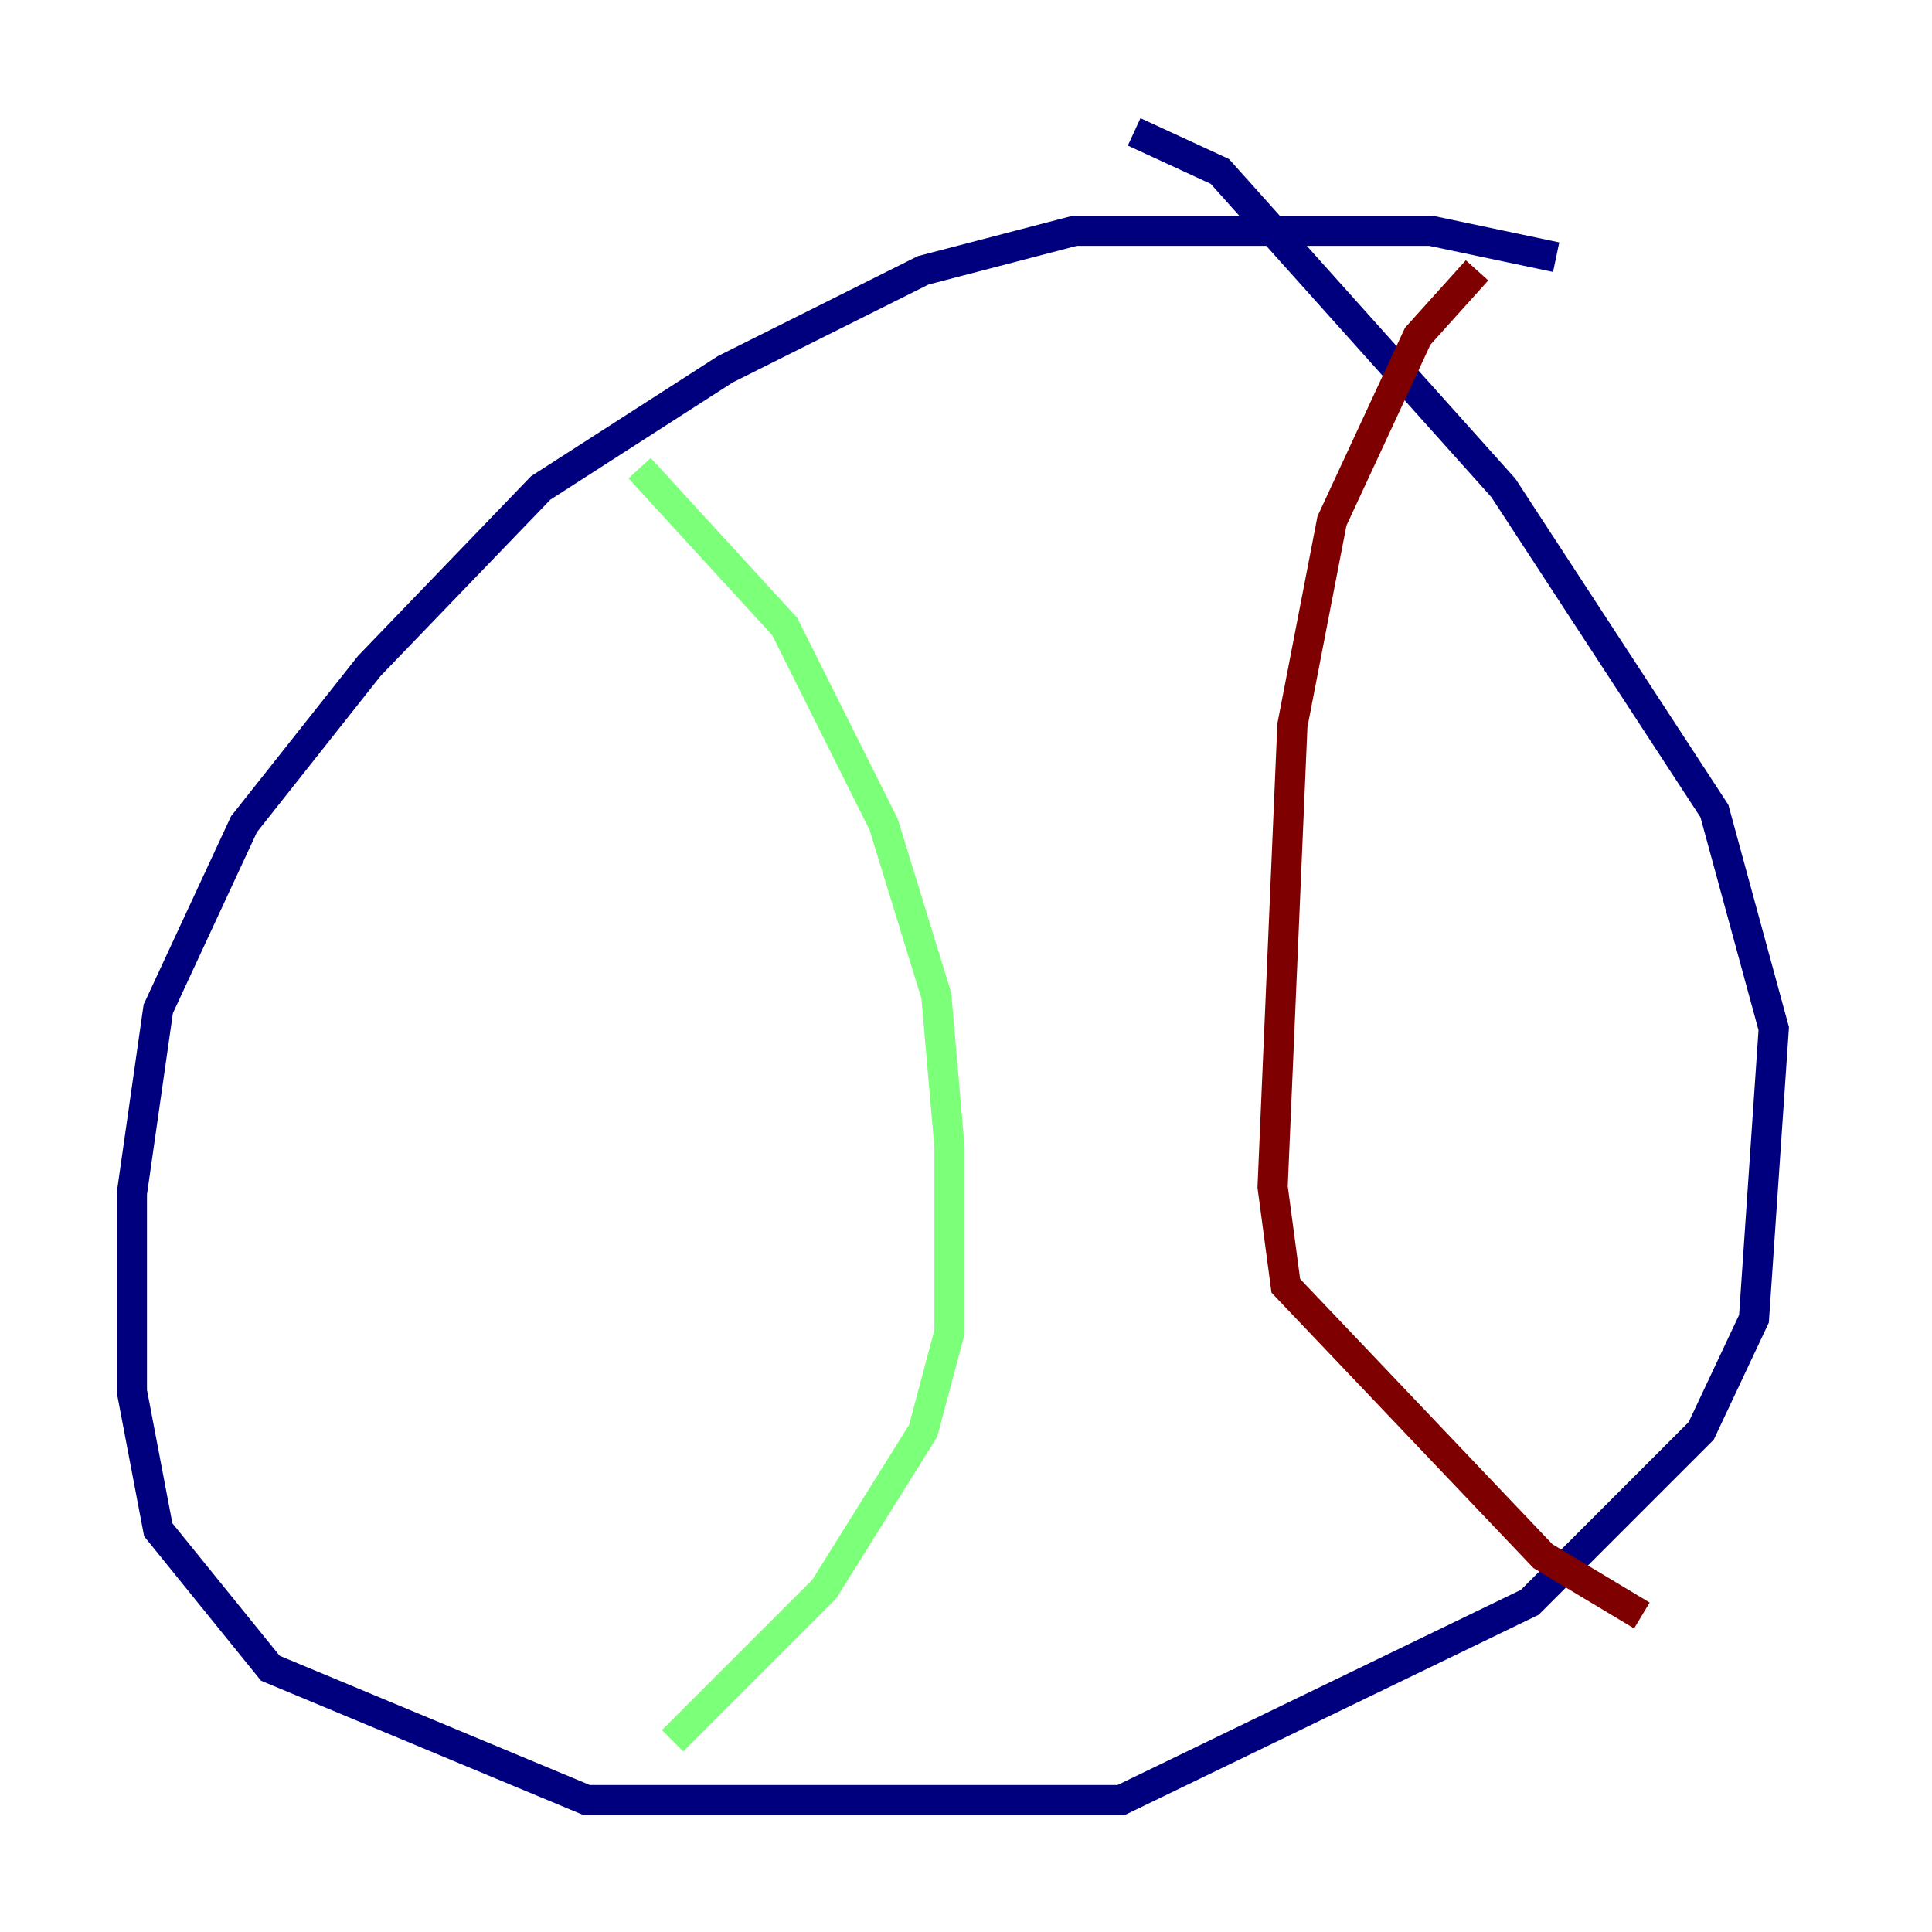 <?xml version="1.0" encoding="utf-8" ?>
<svg baseProfile="tiny" height="128" version="1.2" viewBox="0,0,128,128" width="128" xmlns="http://www.w3.org/2000/svg" xmlns:ev="http://www.w3.org/2001/xml-events" xmlns:xlink="http://www.w3.org/1999/xlink"><defs /><polyline fill="none" points="103.099,17.038 94.799,15.29 71.208,15.29 61.16,17.911 48.055,24.464 35.822,32.328 24.464,44.123 16.164,54.608 10.485,66.84 8.737,79.072 8.737,92.177 10.485,101.352 17.911,110.526 38.88,119.263 74.266,119.263 101.352,106.157 112.71,94.799 116.205,87.372 117.515,68.15 113.584,53.734 99.604,32.328 80.819,11.358 75.14,8.737" stroke="#00007f" stroke-width="2" /><polyline fill="none" points="42.375,31.017 51.986,41.502 58.539,54.608 62.034,65.966 62.908,76.014 62.908,88.246 61.16,94.799 54.608,105.283 44.56,115.331" stroke="#7cff79" stroke-width="2" /><polyline fill="none" points="97.857,17.911 93.925,22.28 88.246,34.512 85.625,48.055 84.314,78.635 85.188,85.188 102.225,103.099 108.778,107.031" stroke="#7f0000" stroke-width="2" /></svg>